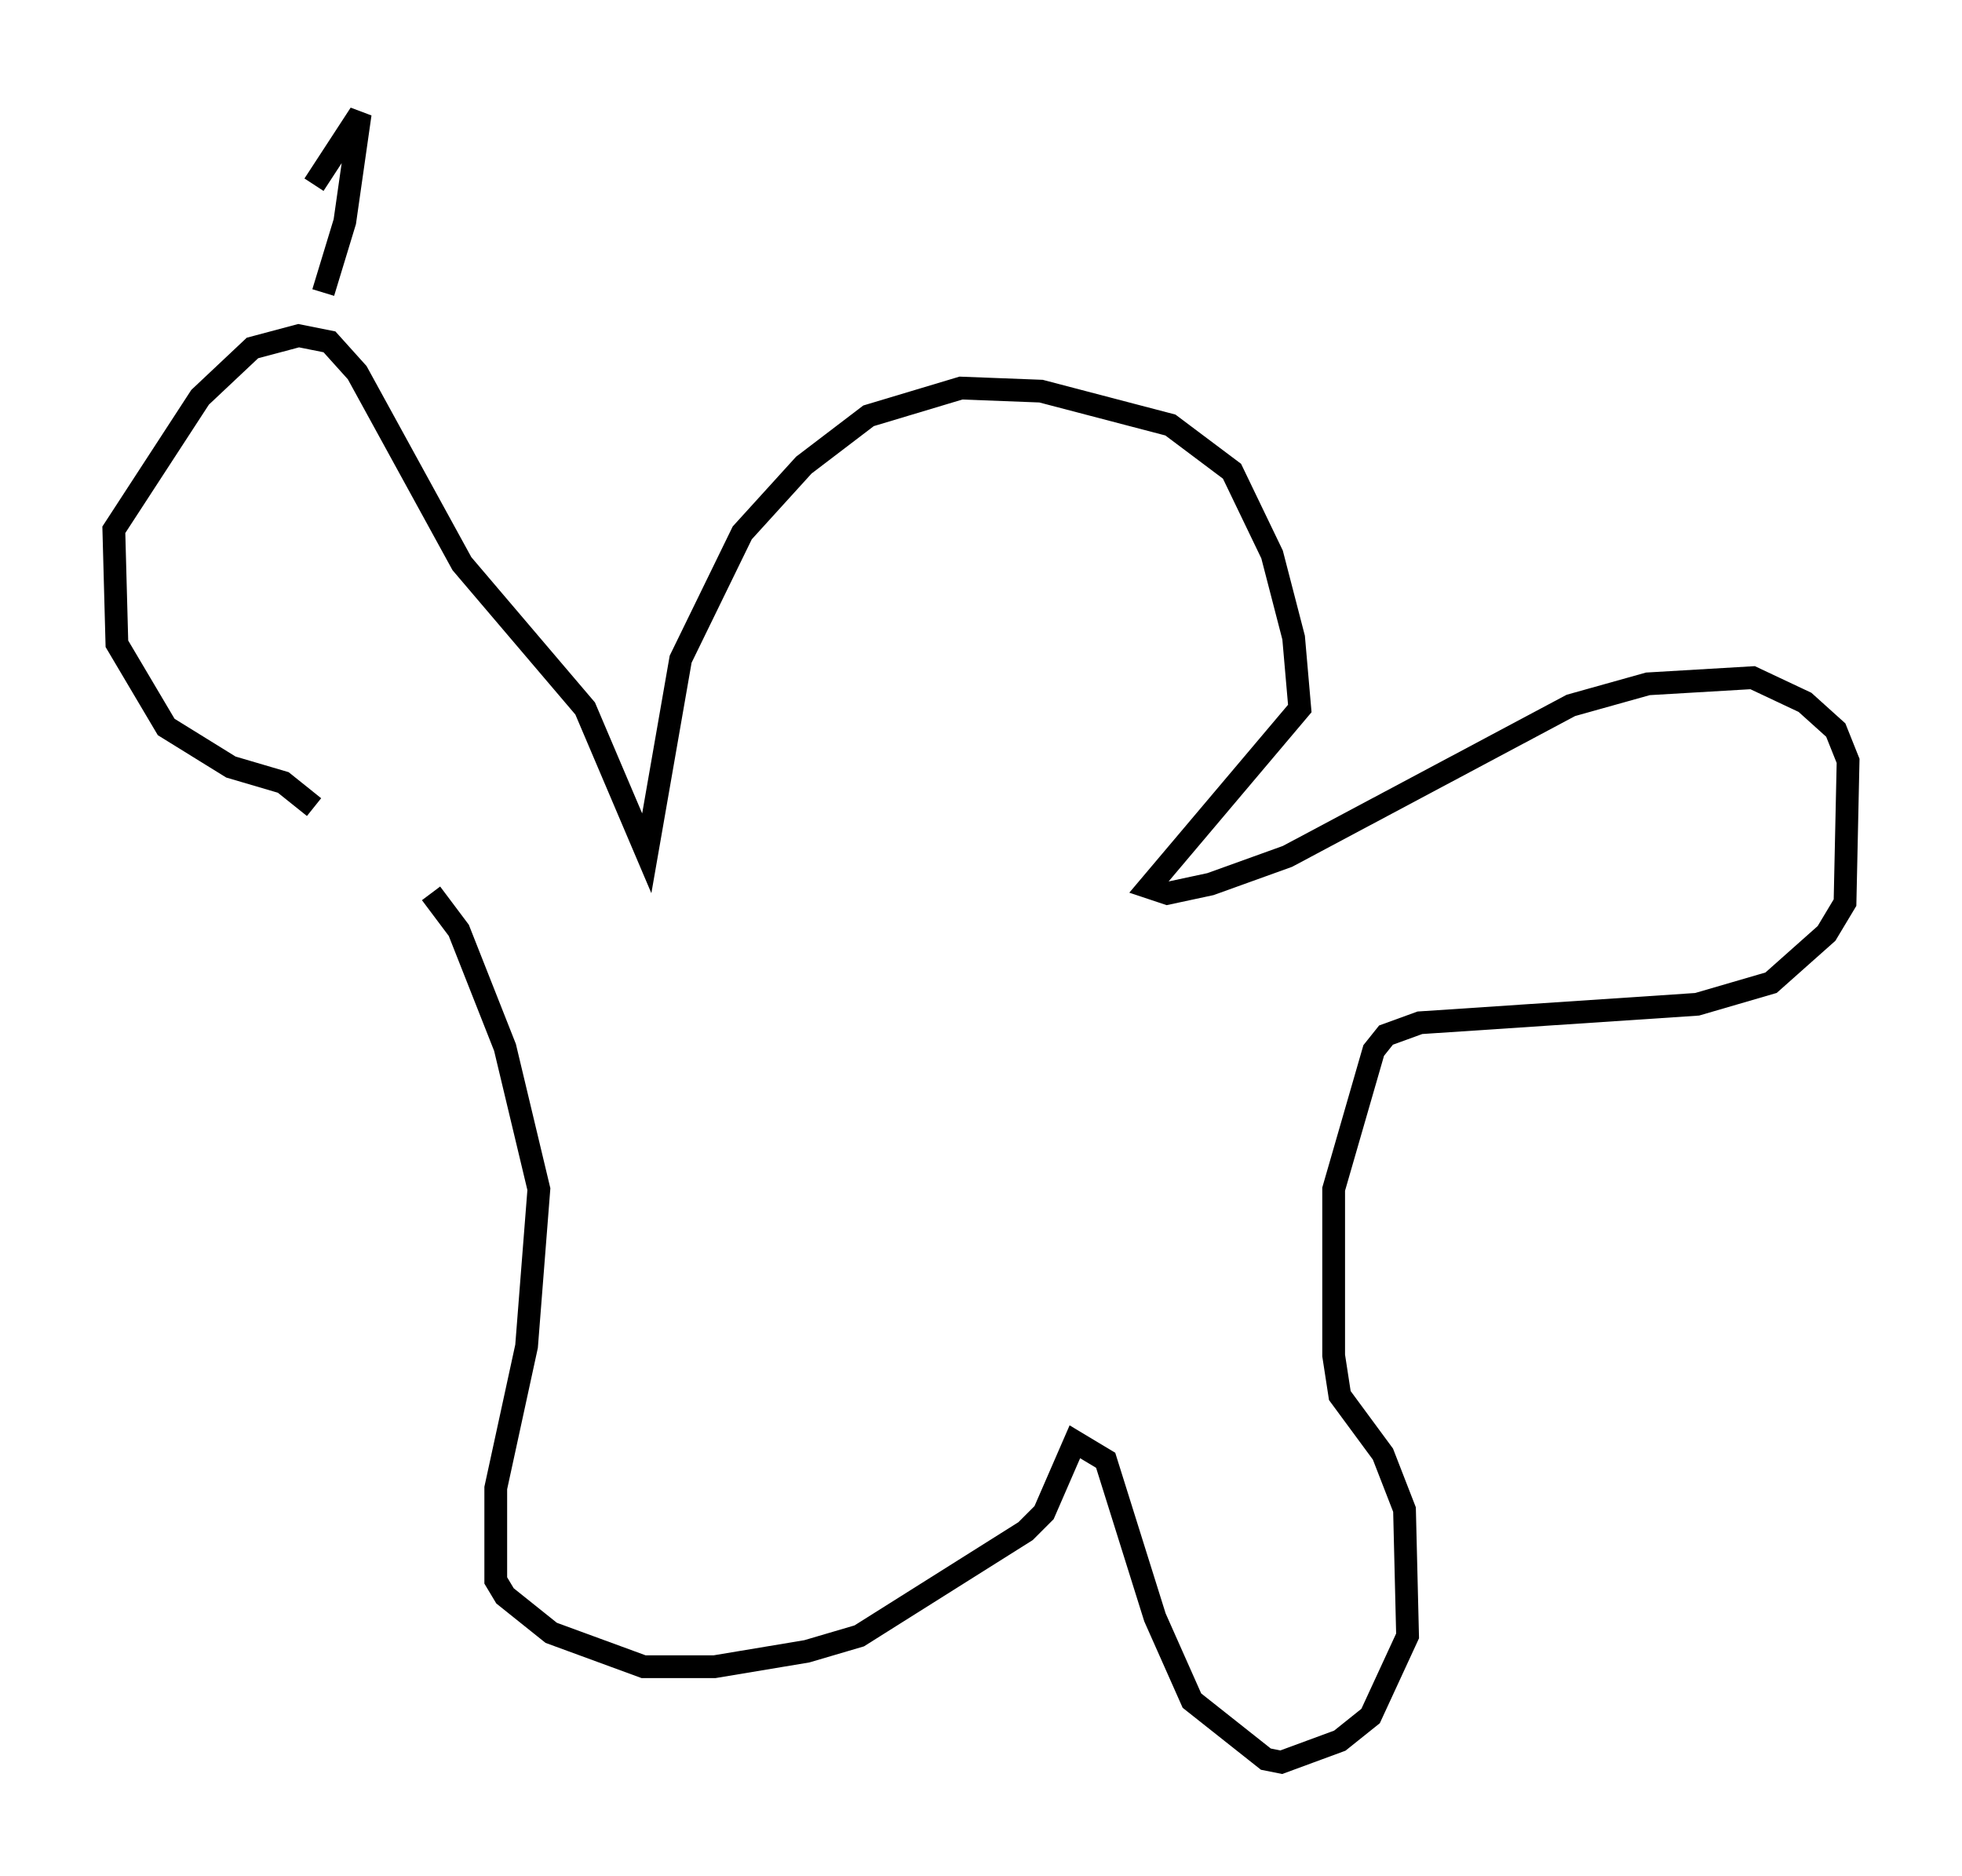 <?xml version="1.0" encoding="utf-8" ?>
<svg baseProfile="full" height="82.394" version="1.1" width="86.183" xmlns="http://www.w3.org/2000/svg" xmlns:ev="http://www.w3.org/2001/xml-events" xmlns:xlink="http://www.w3.org/1999/xlink"><defs /><rect fill="white" height="82.394" width="86.183" x="0" y="0" /><path d="M19.208, 42.483 m-5.413, -7.036 l-1.353, -1.083 -2.3, -0.677 l-2.842, -1.759 -2.165, -3.654 l-0.135, -5.007 3.789, -5.819 l2.3, -2.165 2.03, -0.541 l1.353, 0.271 1.218, 1.353 l4.601, 8.39 5.413, 6.36 l2.706, 6.36 1.488, -8.525 l2.706, -5.548 2.706, -2.977 l2.842, -2.165 4.059, -1.218 l3.518, 0.135 5.683, 1.488 l2.706, 2.03 1.759, 3.654 l0.947, 3.654 0.271, 3.112 l-6.631, 7.848 0.812, 0.271 l1.894, -0.406 3.383, -1.218 l12.449, -6.631 3.383, -0.947 l4.601, -0.271 2.3, 1.083 l1.353, 1.218 0.541, 1.353 l-0.135, 6.225 -0.812, 1.353 l-2.436, 2.165 -3.248, 0.947 l-12.178, 0.812 -1.488, 0.541 l-0.541, 0.677 -1.759, 6.089 l0.0, 7.307 0.271, 1.759 l1.894, 2.571 0.947, 2.436 l0.135, 5.548 -1.624, 3.518 l-1.353, 1.083 -2.571, 0.947 l-0.677, -0.135 -3.248, -2.571 l-1.624, -3.654 -2.165, -6.901 l-1.353, -0.812 -1.353, 3.112 l-0.812, 0.812 -7.307, 4.601 l-2.3, 0.677 -4.059, 0.677 l-3.112, 0.0 -4.059, -1.488 l-2.03, -1.624 -0.406, -0.677 l0.0, -4.059 1.353, -6.225 l0.541, -6.901 -1.488, -6.225 l-2.03, -5.142 -1.218, -1.624 m-4.736, -26.387 l0.947, -3.112 0.677, -4.736 l-2.03, 3.112 " fill="none" stroke="black" stroke-width="1" /></svg>